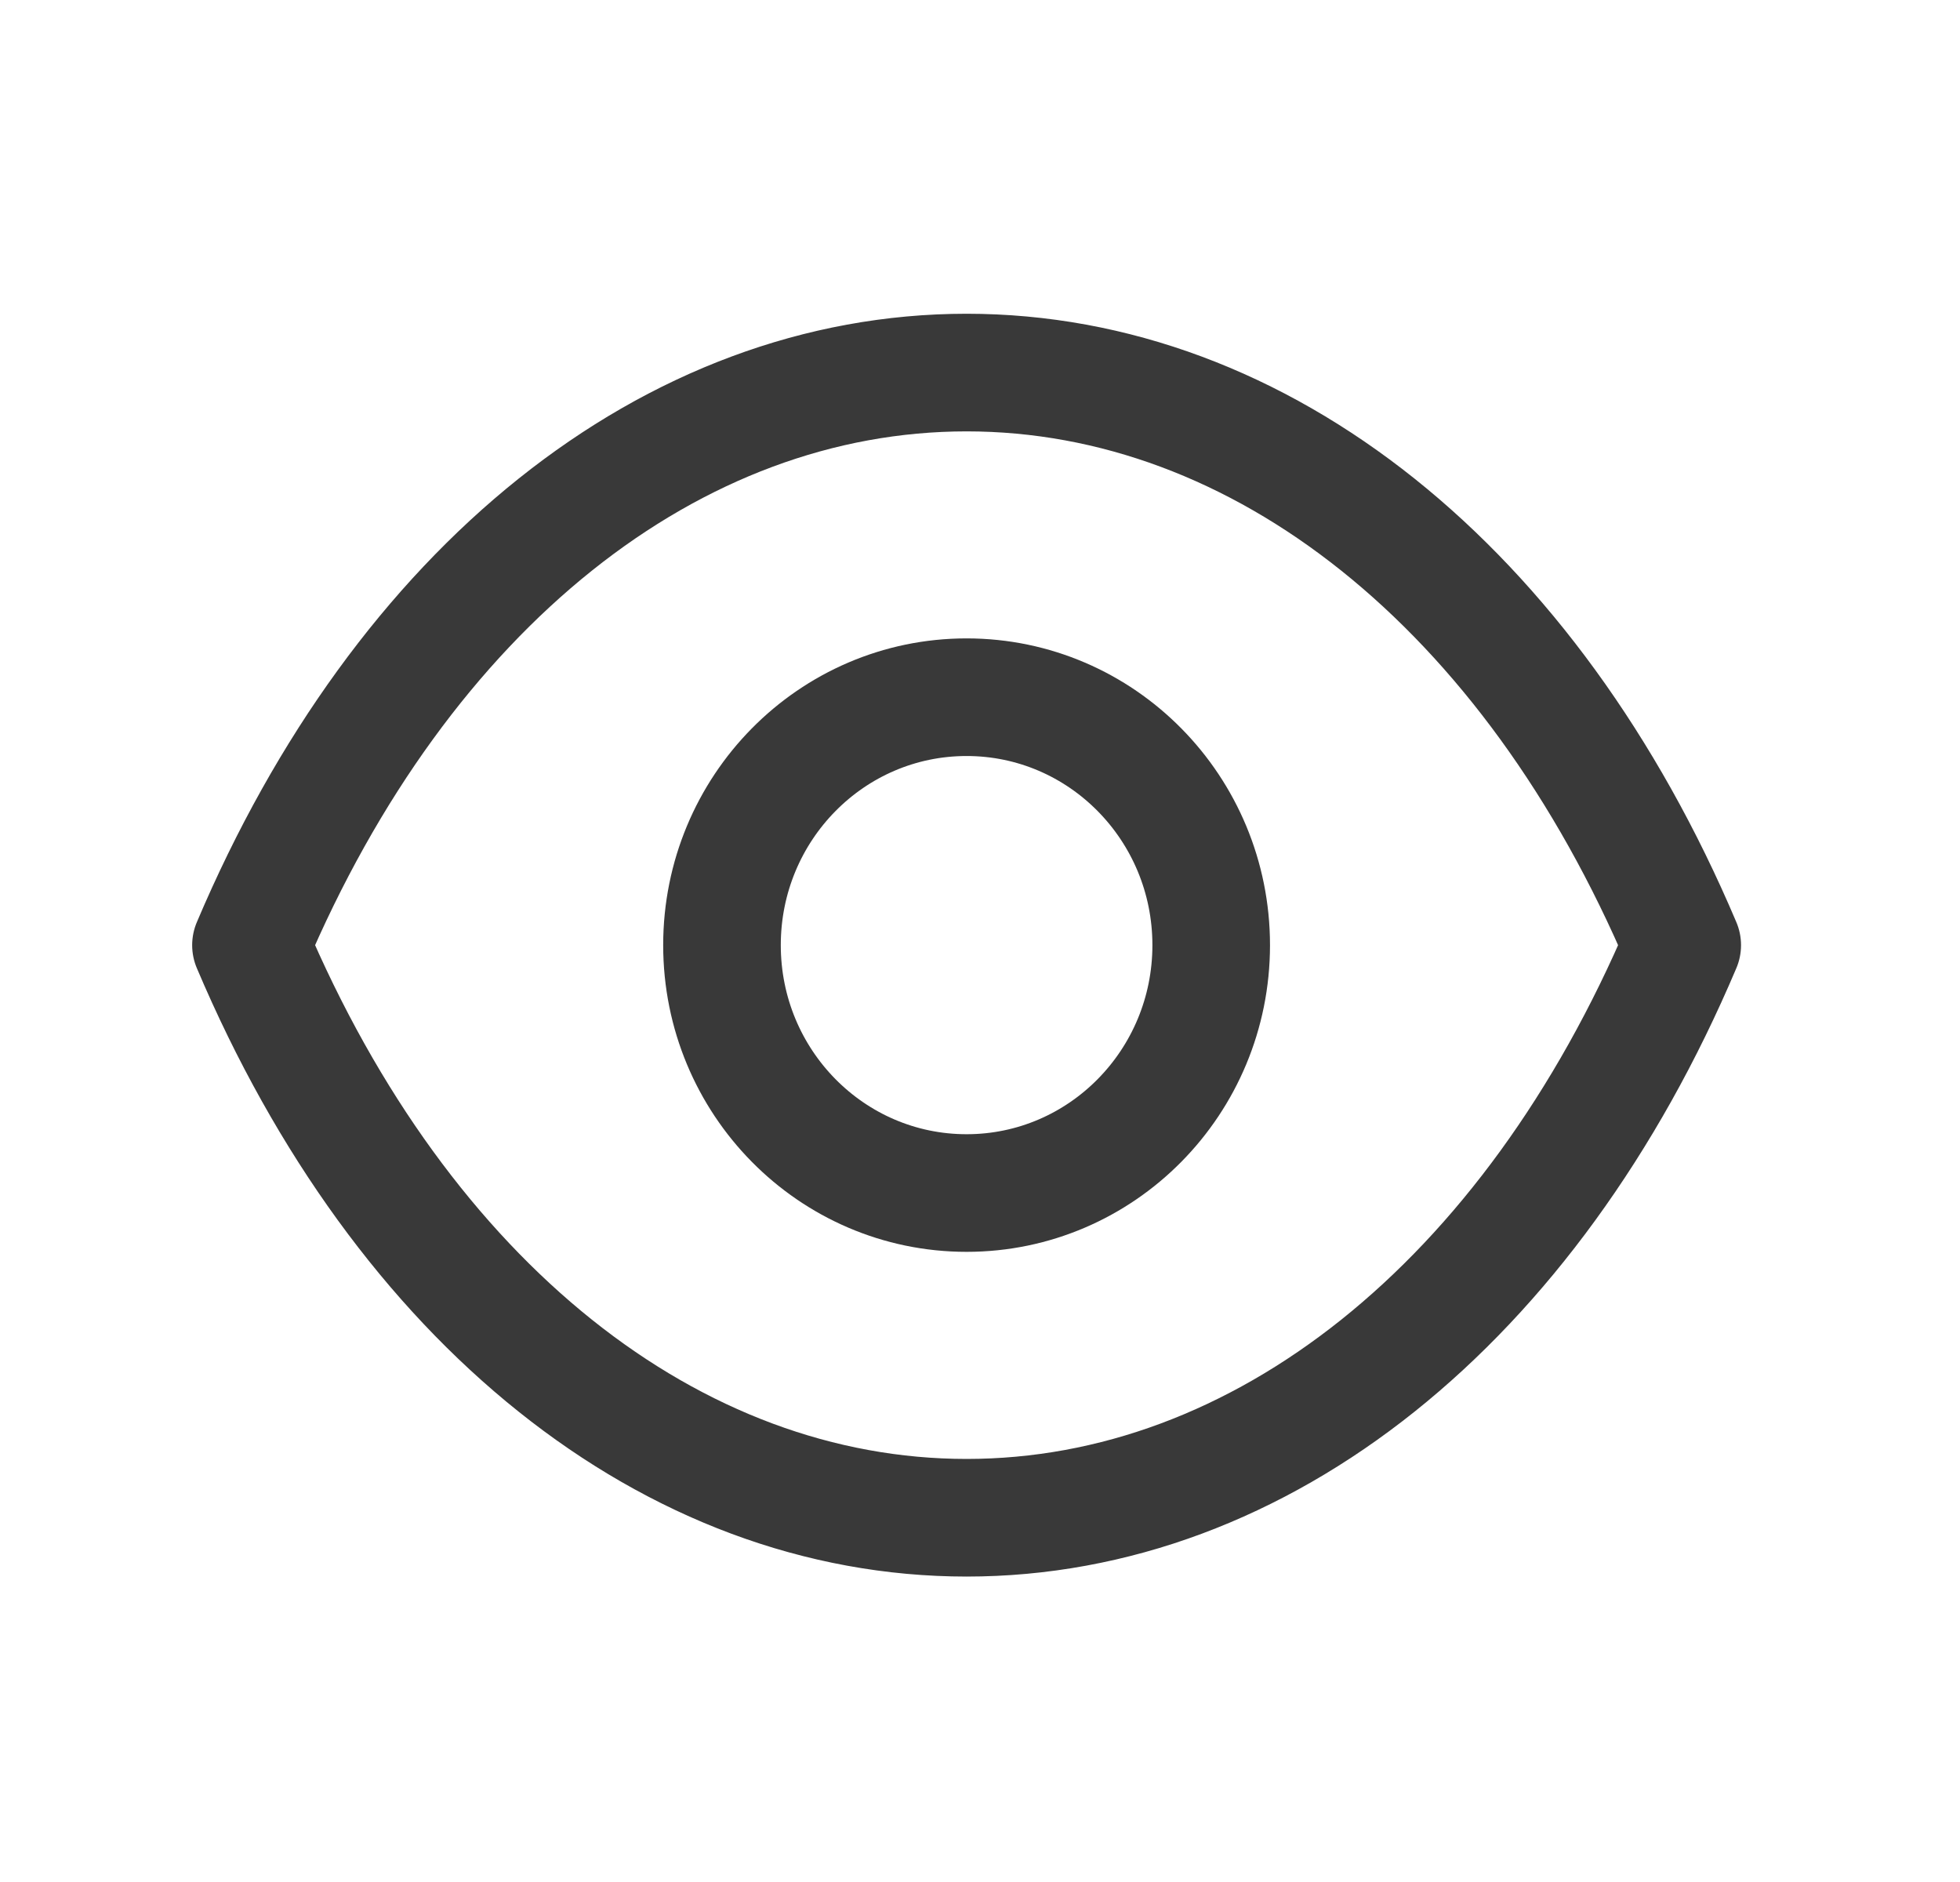 <svg width="25" height="24" viewBox="0 0 25 24" fill="none" xmlns="http://www.w3.org/2000/svg">
<path fill-rule="evenodd" clip-rule="evenodd" d="M15.449 12.053C15.449 13.799 14.052 15.214 12.329 15.214C10.605 15.214 9.209 13.799 9.209 12.053C9.209 10.306 10.605 8.891 12.329 8.891C14.052 8.891 15.449 10.306 15.449 12.053Z" stroke="#393939" stroke-width="1.5" stroke-linecap="round" stroke-linejoin="round"/>
<path fill-rule="evenodd" clip-rule="evenodd" d="M12.327 19.355C16.085 19.355 19.522 16.617 21.457 12.053C19.522 7.489 16.085 4.751 12.327 4.751H12.331C8.573 4.751 5.136 7.489 3.201 12.053C5.136 16.617 8.573 19.355 12.331 19.355H12.327Z" stroke="#393939" stroke-width="1.5" stroke-linecap="round" stroke-linejoin="round"/>
</svg>

